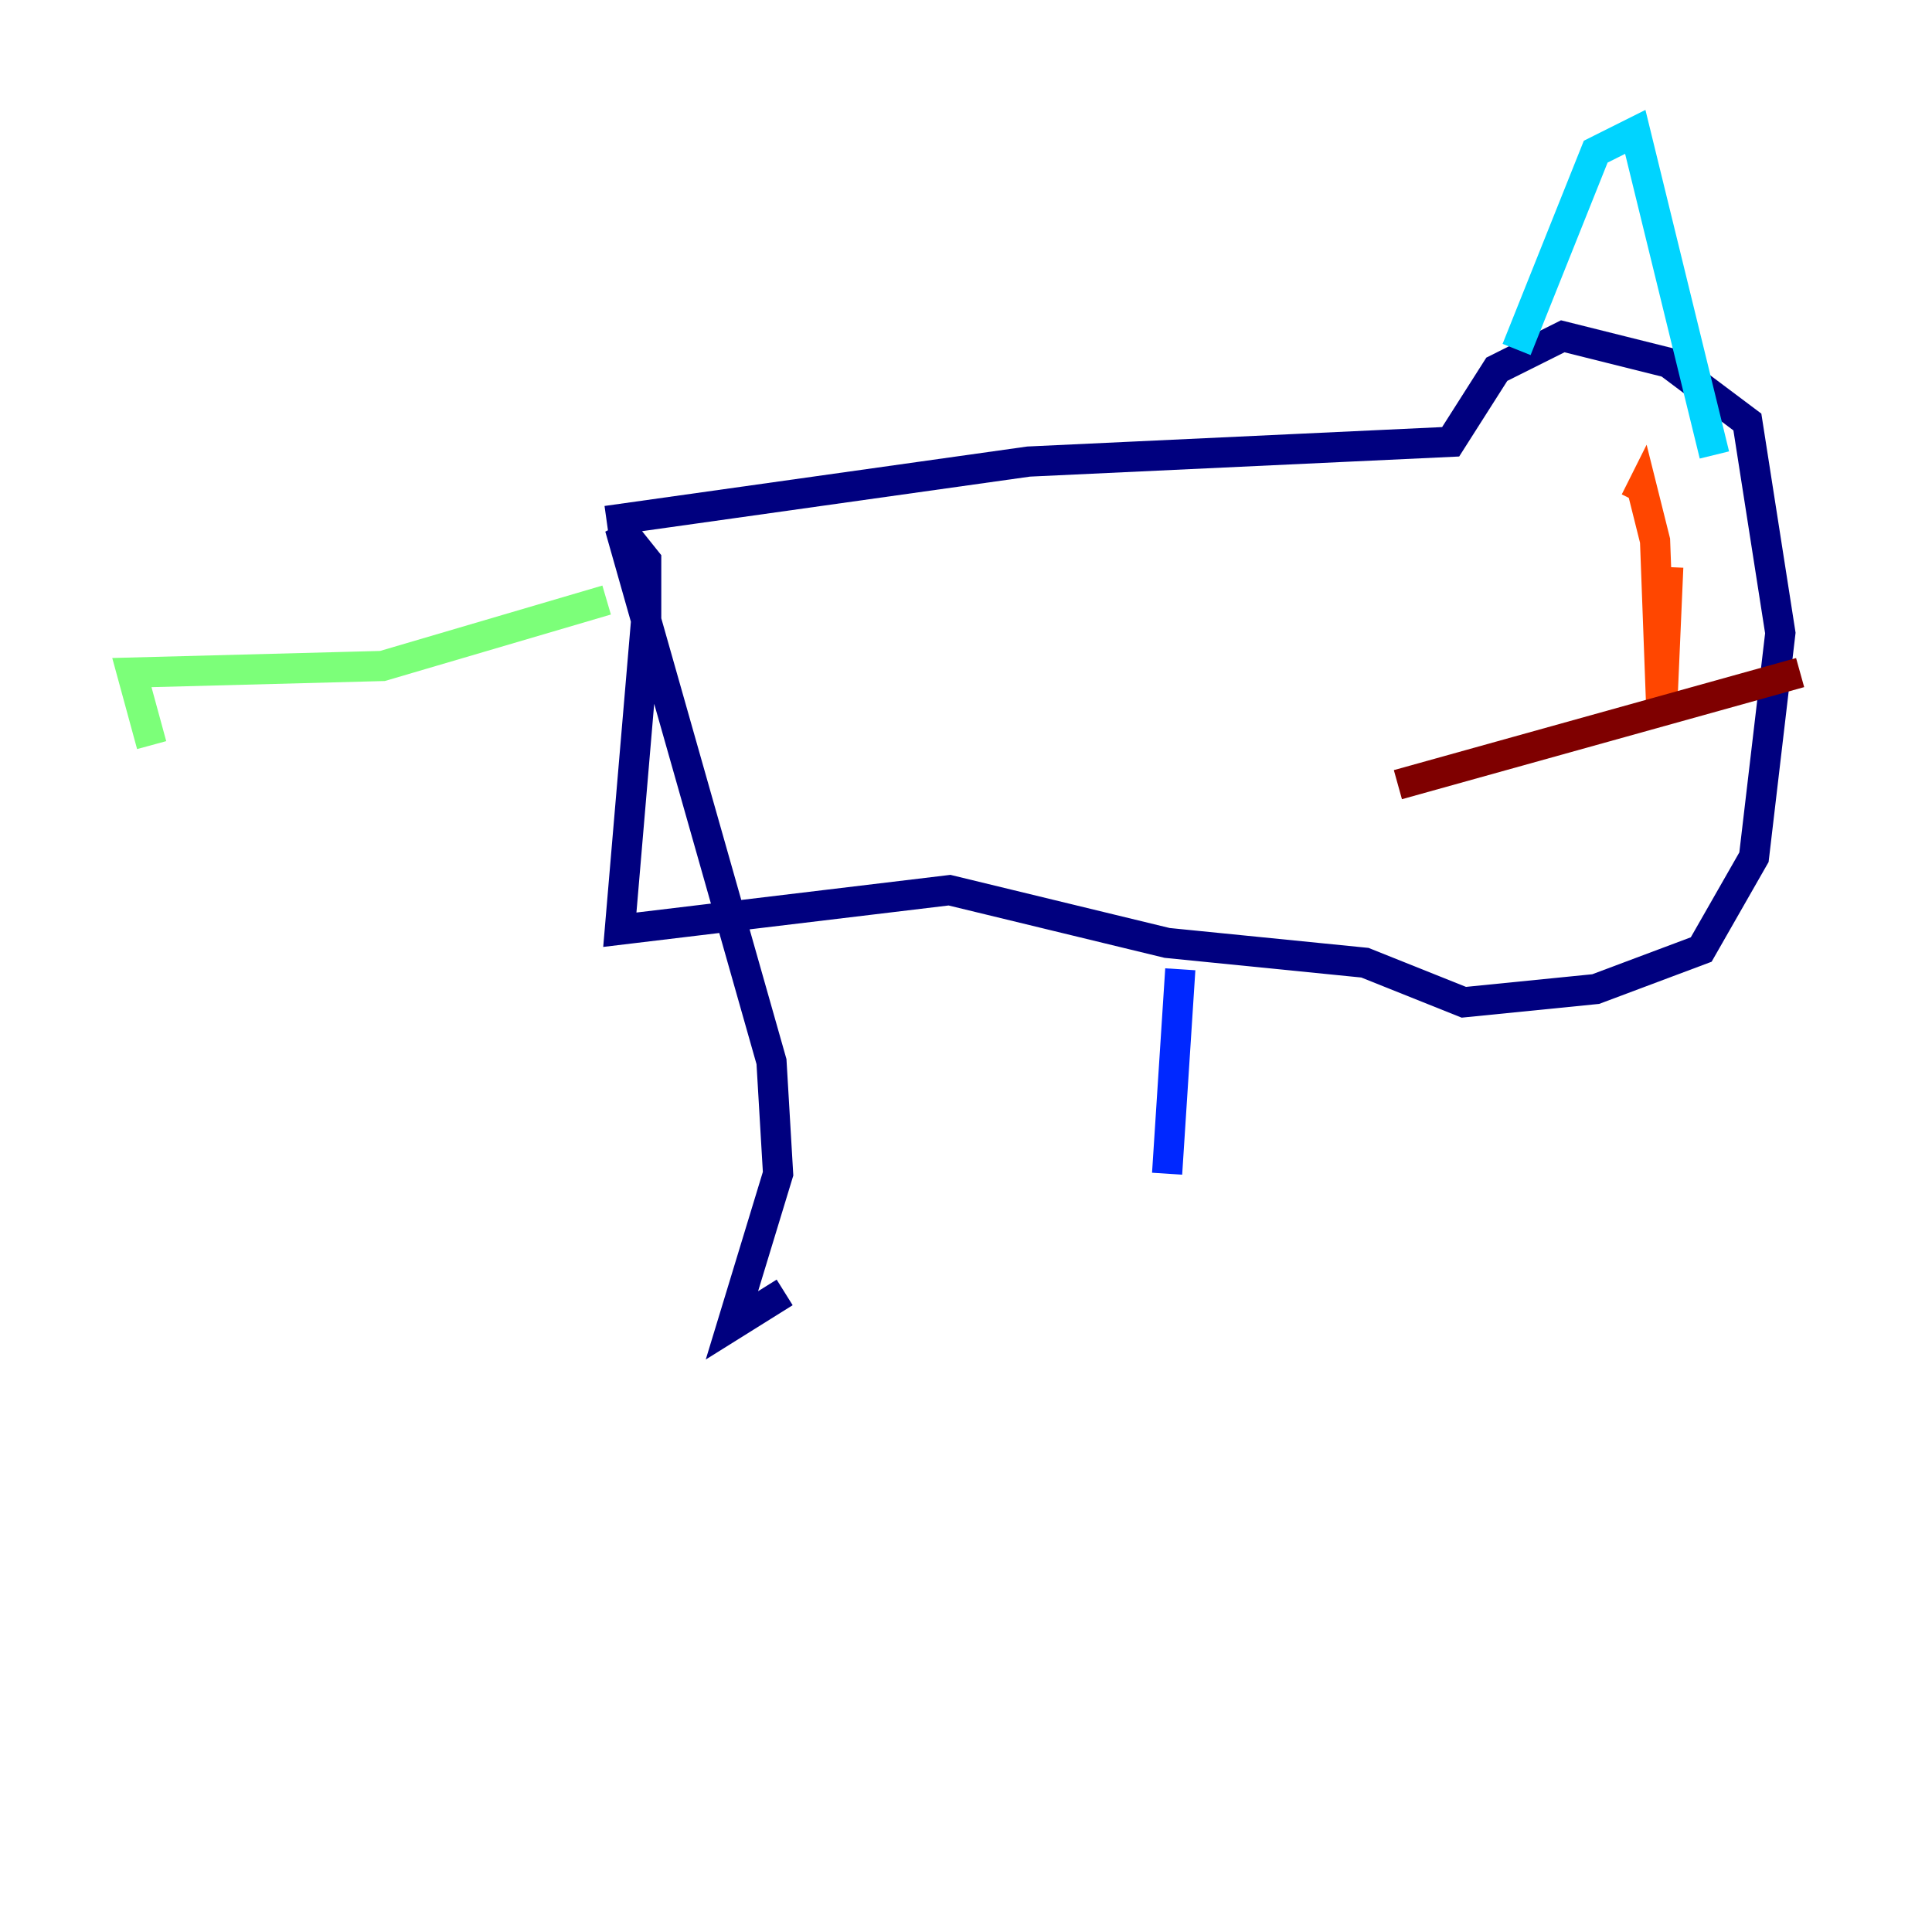 <?xml version="1.0" encoding="utf-8" ?>
<svg baseProfile="tiny" height="128" version="1.2" viewBox="0,0,128,128" width="128" xmlns="http://www.w3.org/2000/svg" xmlns:ev="http://www.w3.org/2001/xml-events" xmlns:xlink="http://www.w3.org/1999/xlink"><defs /><polyline fill="none" points="40.191,34.512 68.15,30.58 96.109,29.27 99.167,24.464 103.536,22.28 110.526,24.027 115.768,27.959 117.952,41.939 116.205,56.792 112.71,62.908 105.72,65.529 96.983,66.403 90.43,63.782 77.324,62.471 62.908,58.976 41.065,61.597 42.812,41.065 42.812,37.133 41.065,34.949 51.113,70.335 51.55,77.761 48.492,87.809 51.986,85.625" stroke="#00007f" stroke-width="2" /><polyline fill="none" points="78.198,64.218 77.324,77.761" stroke="#0028ff" stroke-width="2" /><polyline fill="none" points="100.478,23.154 105.72,10.048 108.341,8.737 113.584,30.143" stroke="#00d4ff" stroke-width="2" /><polyline fill="none" points="40.191,39.754 25.338,44.123 8.737,44.56 10.048,49.365" stroke="#7cff79" stroke-width="2" /><polyline fill="none" points="108.778,34.512 108.778,34.512" stroke="#ffe500" stroke-width="2" /><polyline fill="none" points="110.526,37.57 110.089,47.618 109.652,35.822 108.778,32.328 108.341,33.201" stroke="#ff4600" stroke-width="2" /><polyline fill="none" points="119.263,44.56 92.614,51.986" stroke="#7f0000" stroke-width="2" /></svg>